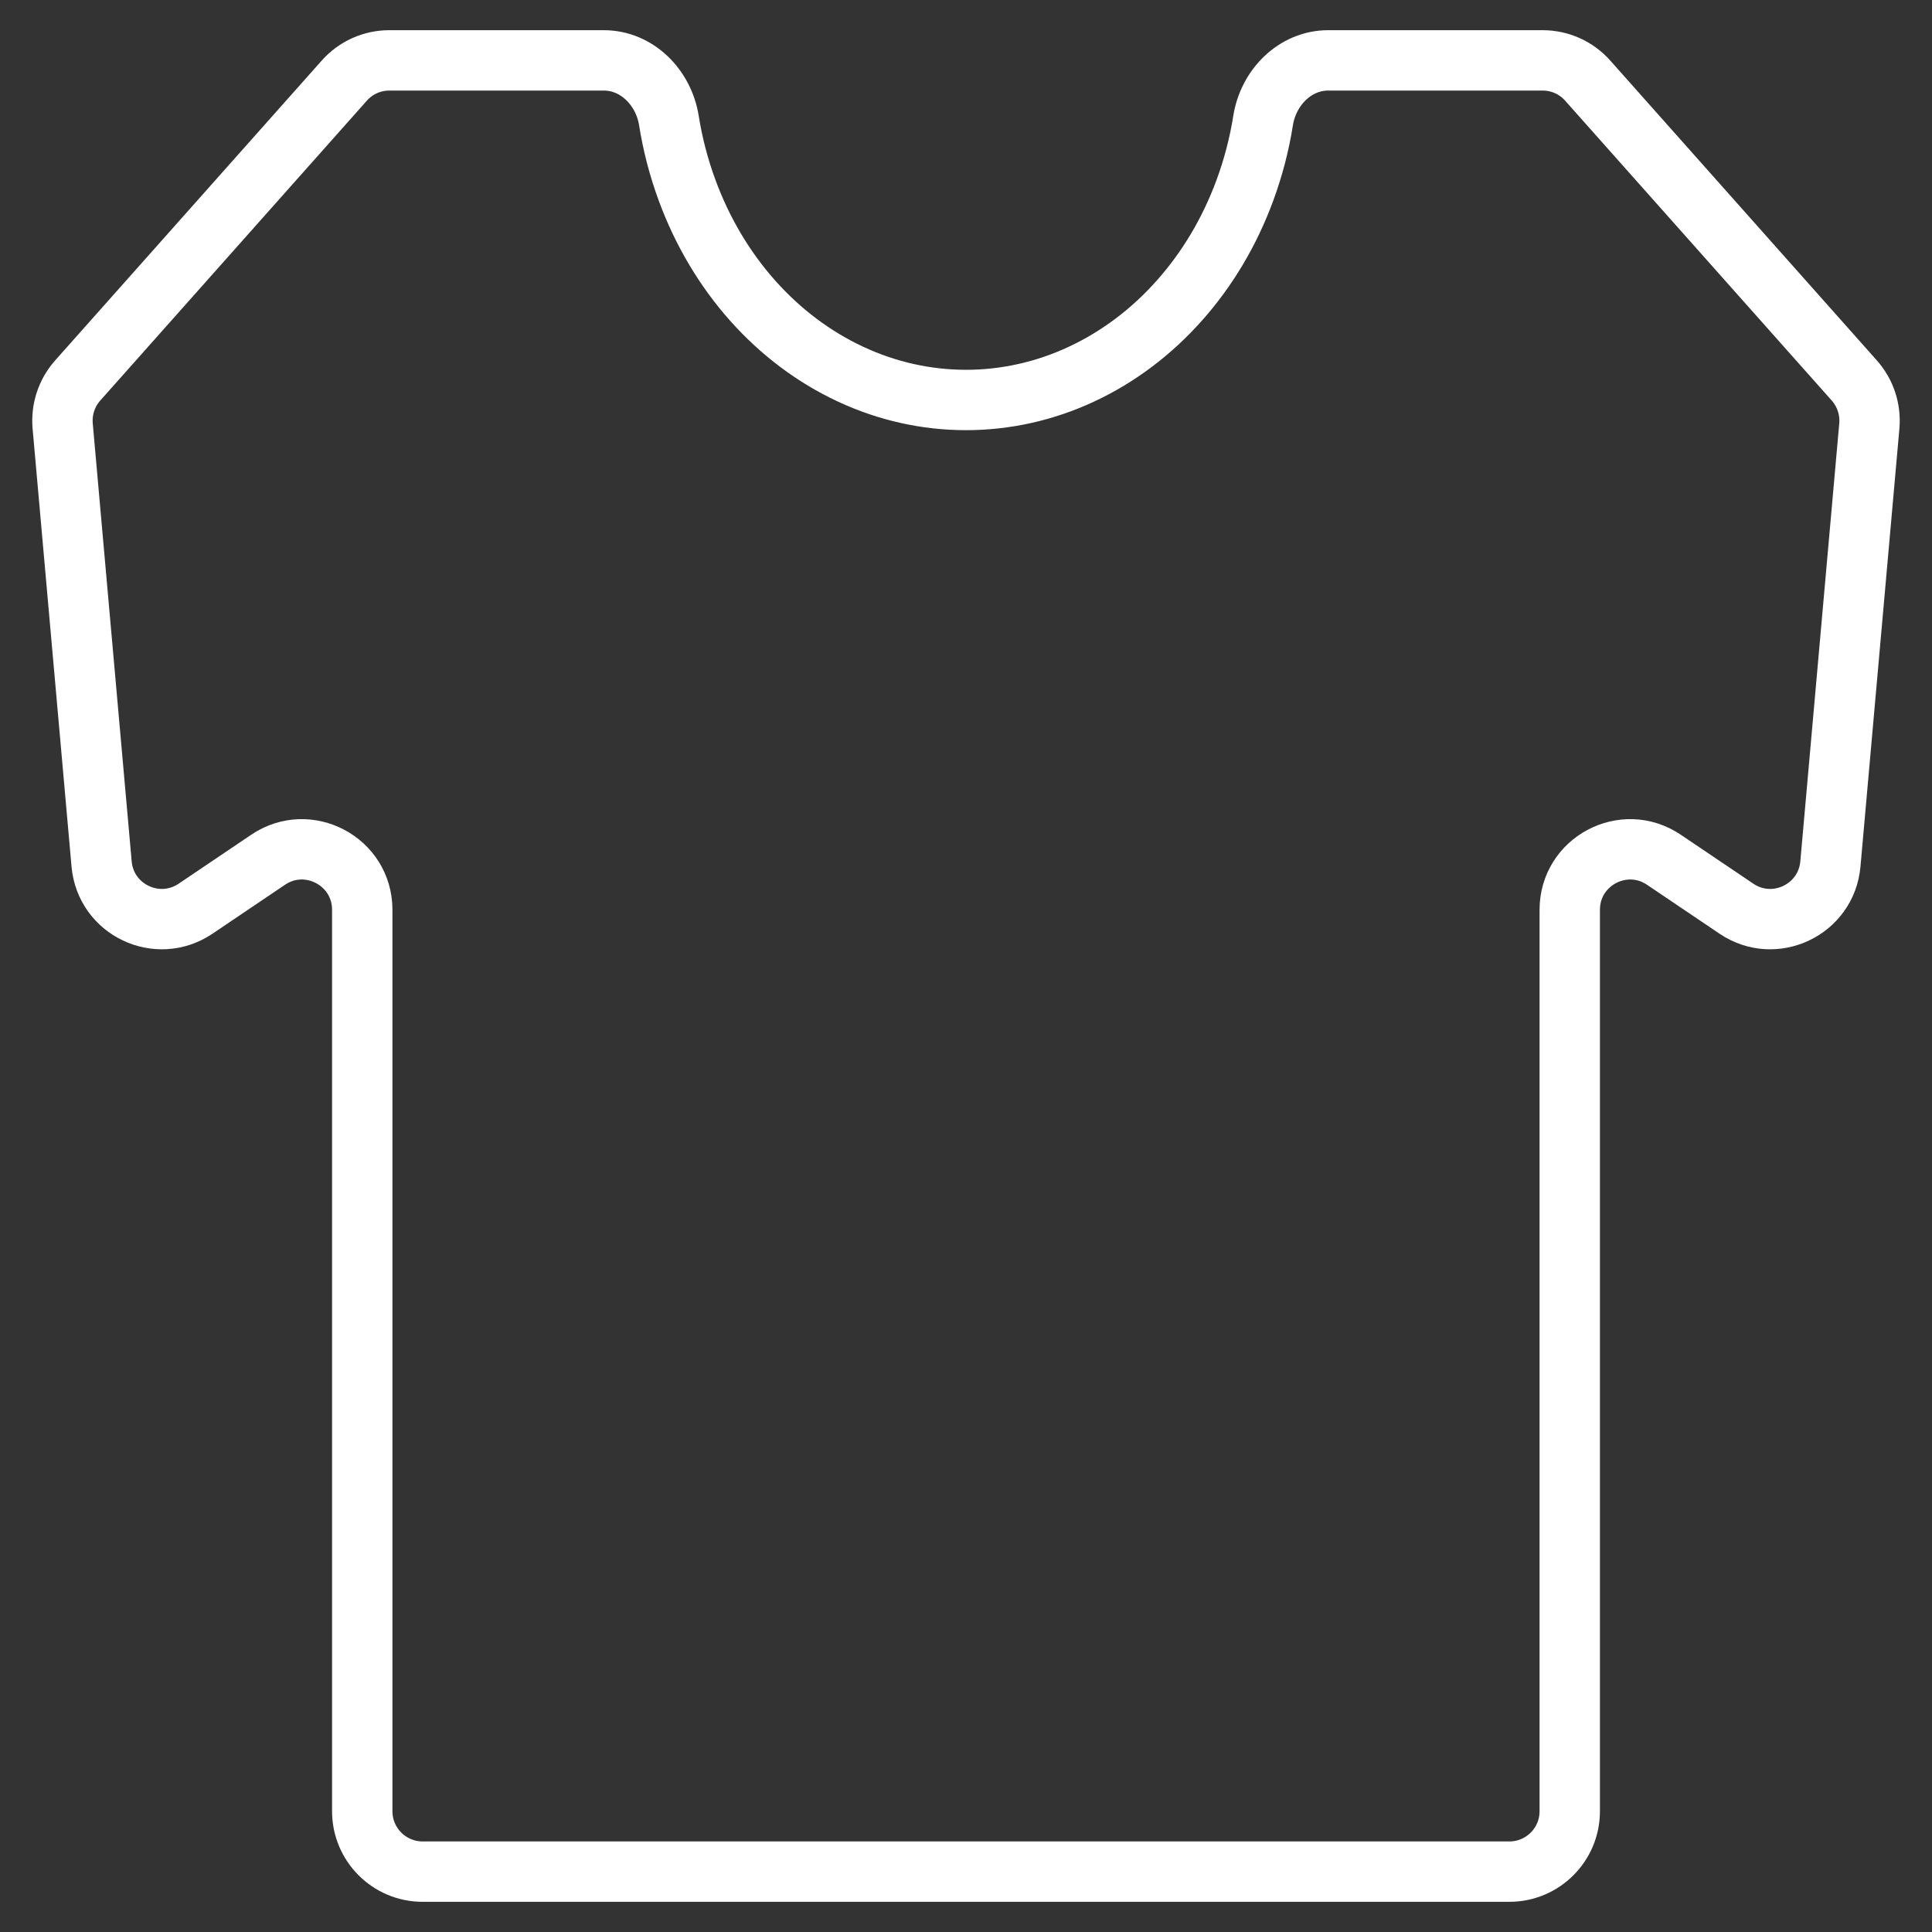 <svg width="32" height="32" viewBox="0 0 32 32" fill="none" xmlns="http://www.w3.org/2000/svg">
<rect x="0" y="0" width="32" height="32" fill="#333333" stroke="none"/>
<path d="M1.038 7.055C1.014 6.781 1.104 6.508 1.287 6.302L5.702 1.336C5.891 1.122 6.163 1 6.449 1H10C10.552 1 10.992 1.45 11.079 1.996C11.142 2.392 11.243 2.779 11.381 3.153C11.632 3.835 12 4.455 12.464 4.977C12.929 5.5 13.48 5.914 14.087 6.197C14.693 6.48 15.343 6.625 16 6.625C16.657 6.625 17.307 6.48 17.913 6.197C18.52 5.914 19.071 5.5 19.535 4.977C20 4.455 20.368 3.835 20.619 3.153C20.757 2.779 20.858 2.392 20.921 1.996C21.008 1.45 21.448 1 22 1H25.551C25.837 1 26.109 1.122 26.298 1.336L30.713 6.302C30.896 6.508 30.986 6.781 30.962 7.055L30.317 14.311C30.249 15.07 29.392 15.477 28.761 15.051L27.559 14.24C26.895 13.792 26 14.268 26 15.069V30C26 30.552 25.552 31 25 31H7C6.448 31 6 30.552 6 30V15.069C6 14.268 5.105 13.792 4.441 14.24L3.239 15.051C2.607 15.477 1.751 15.07 1.683 14.311L1.038 7.055Z" stroke="white" stroke-linecap="square" stroke-linejoin="round"/>
</svg>
